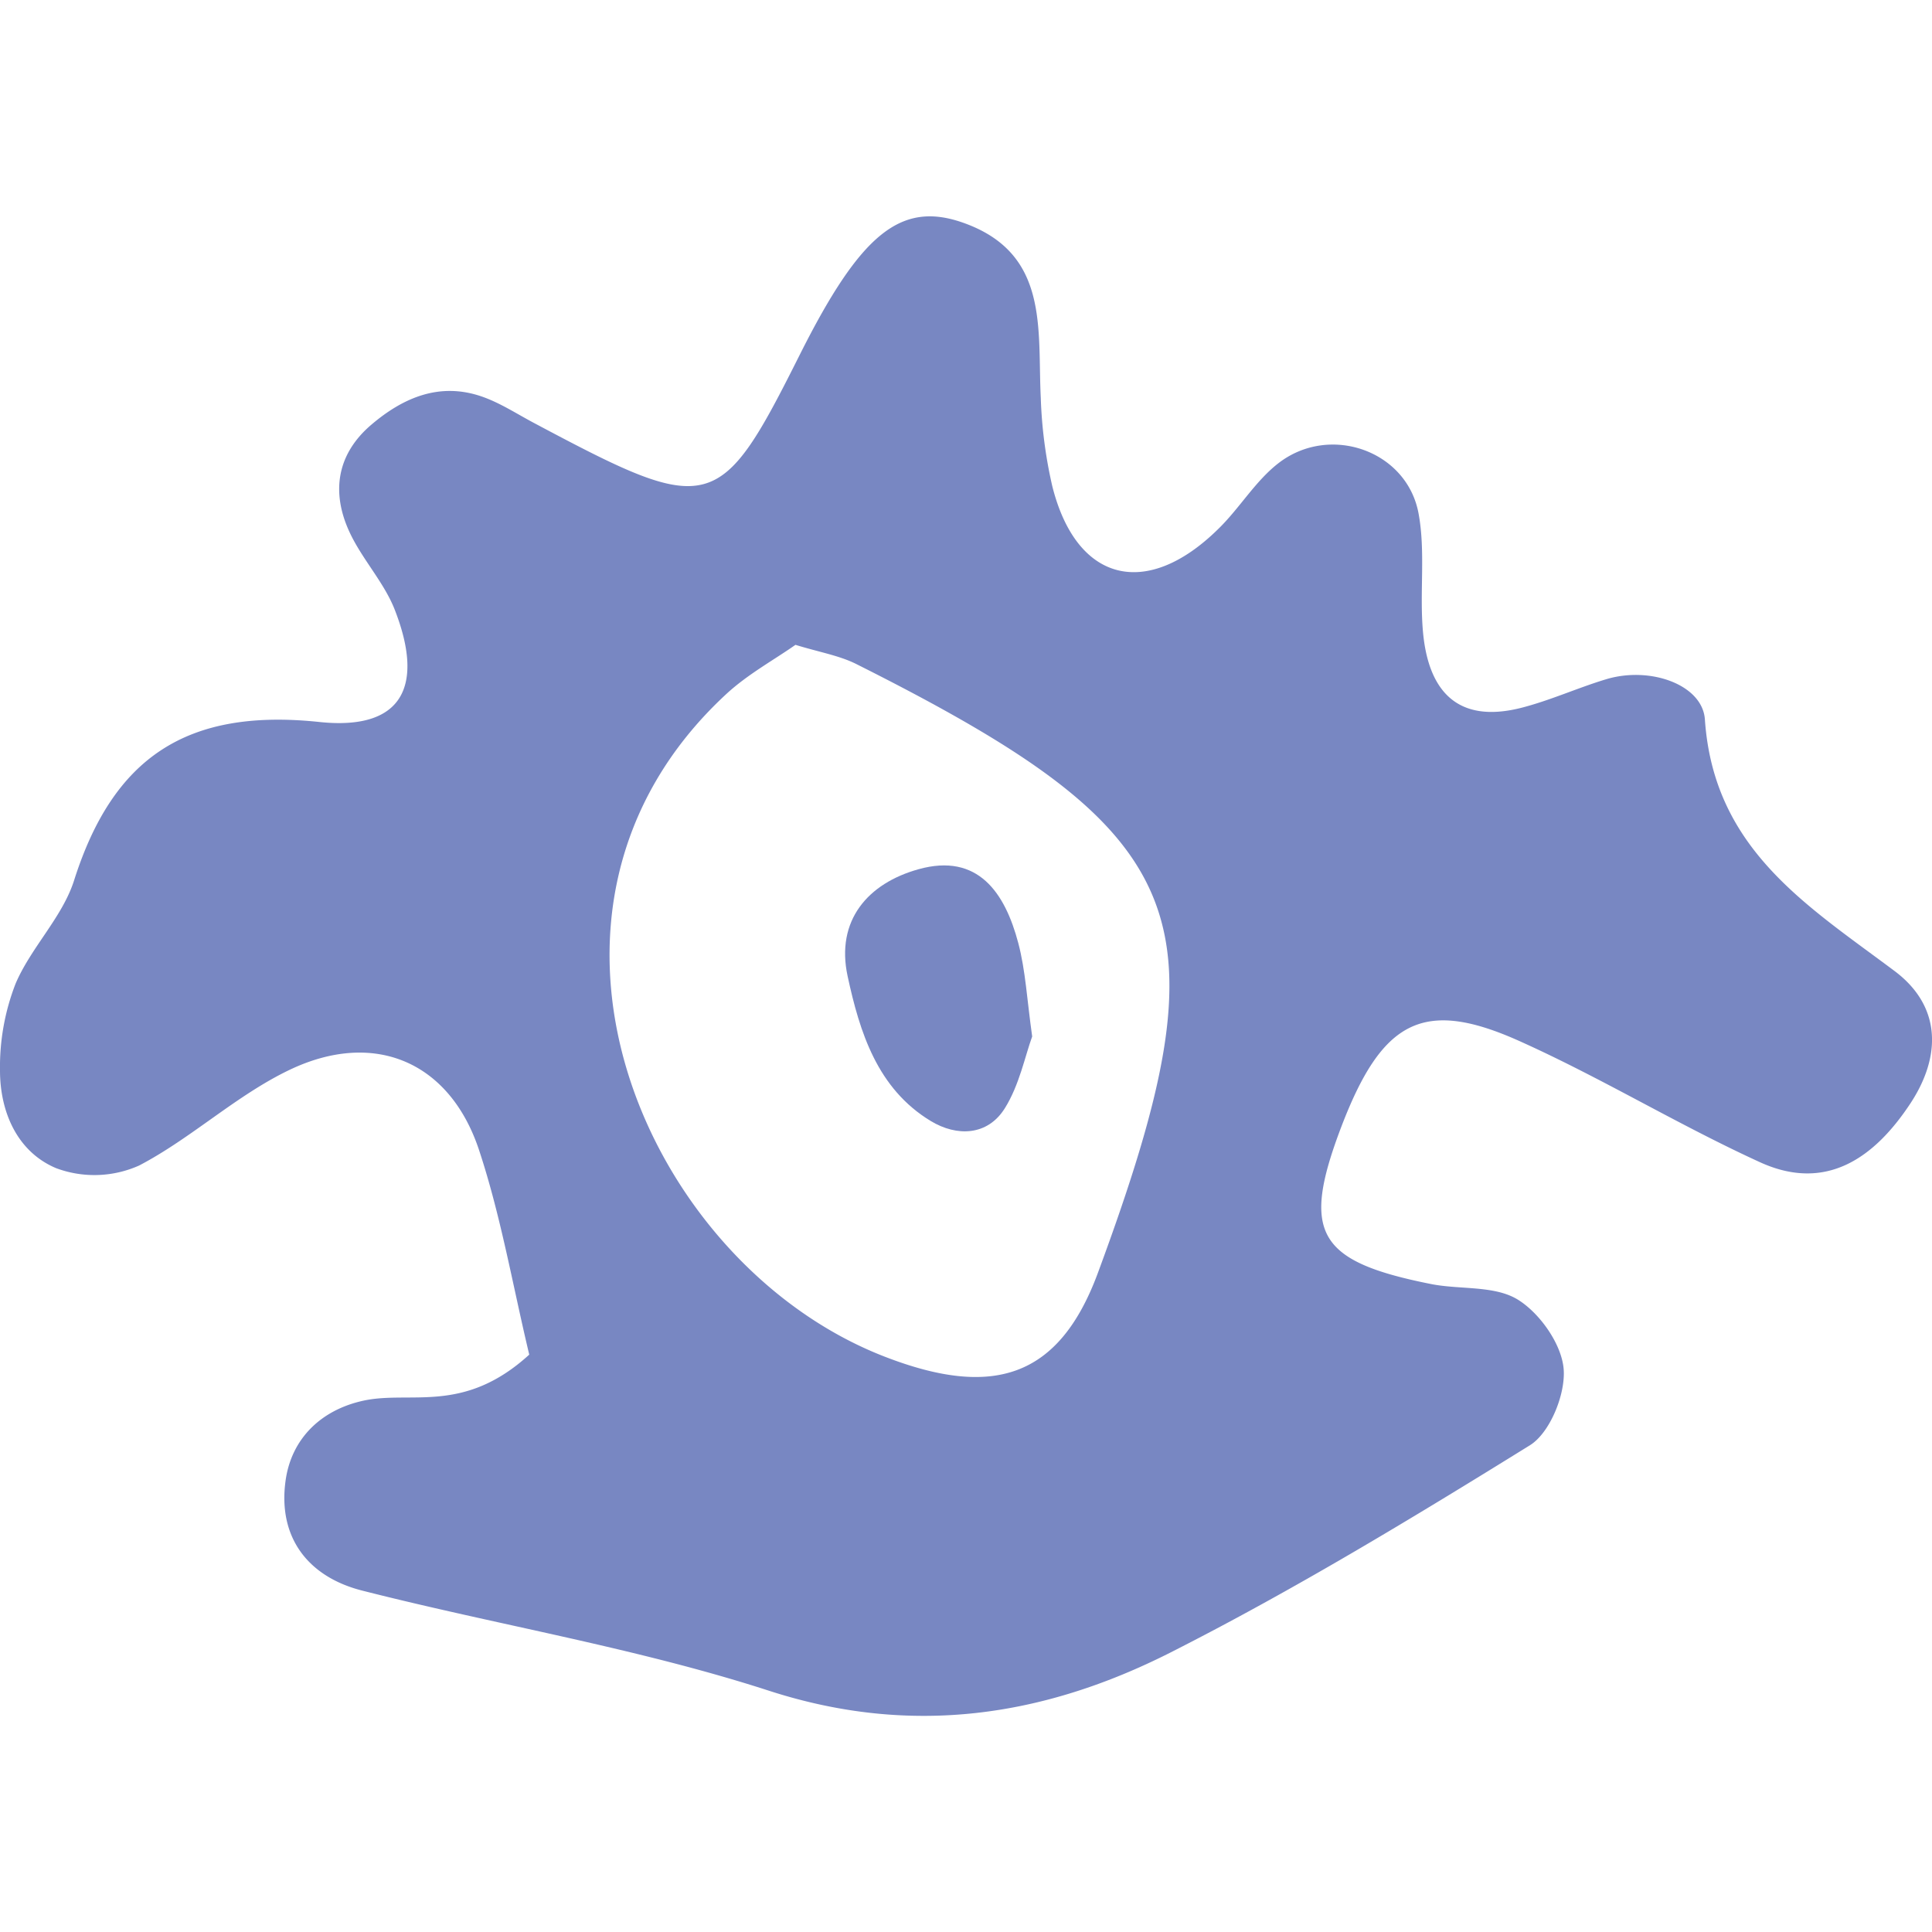 <svg id="Layer_1" data-name="Layer 1" xmlns="http://www.w3.org/2000/svg" viewBox="0 0 283.46 283.46"><defs><style>.cls-1{fill:#7887c2;}</style></defs><path class="cls-1" d="M77.65,198.75c-2.43-10.17-4.16-20.33-7.36-30C66,155.78,54.91,151,42.42,157c-7.79,3.74-14.35,10-22,14a16.08,16.08,0,0,1-12.19.39C2.55,169,0,163.18,0,157.05a33.69,33.69,0,0,1,2.29-12.74c2.27-5.31,6.86-9.74,8.58-15.14,5.72-18,16.49-25.3,36-23.24,12.27,1.29,15.44-5.33,11-16.59-1.6-4-4.79-7.36-6.61-11.32-2.69-5.84-1.84-11.42,3.26-15.74,4.63-3.93,9.94-6.22,16.09-4.13,2.73.93,5.21,2.57,7.78,3.93,25.91,13.8,27.17,13.48,39-10.13,8.84-17.59,14.73-22.48,23.84-19.3C154,37.11,152.2,48.22,152.7,58.33a67.37,67.37,0,0,0,1.69,13c3.52,14.06,13.78,16.68,24.34,6.29,3.1-3,5.42-7,8.8-9.63,7.51-5.86,18.85-1.92,20.59,7.3,1.06,5.65.13,11.65.66,17.44.78,8.59,5,13.48,14.34,11.14,4.24-1.07,8.27-2.92,12.46-4.19,6.49-2,14.21.77,14.56,5.88,1.3,19,14.93,27.24,27.82,36.9,6.91,5.17,6.88,12.54,2.32,19.45-5.23,7.92-12.34,13.08-22.12,8.58-12-5.49-23.26-12.38-35.26-17.76-14.11-6.33-20.16-3-26.13,12.66-5.88,15.5-3.53,19.67,13.18,23,4.27.85,9.3.18,12.73,2.28,3.25,2,6.45,6.55,6.74,10.21s-2,9.32-4.94,11.16c-17.25,10.69-34.66,21.25-52.74,30.41-18.57,9.4-37.93,12.4-58.89,5.62-19.42-6.29-39.78-9.63-59.63-14.68-8-2-12.48-7.8-11.32-16.15.85-6.16,5.2-10.39,11.44-11.74C60.27,204,68,207.55,77.65,198.75ZM116.71,94.61c-3.13,2.2-7,4.31-10.14,7.21-34.37,31.77-12.08,83.56,23.24,97.23,15.78,6.11,25.53,3.22,31.27-12.29,19.27-52.16,14.5-64.26-35.42-89.32C123.13,96.17,120.21,95.69,116.71,94.61Z"/><path class="cls-1" d="M151.44,152.07c-1.06,2.92-1.88,7.11-4,10.51-2.54,4.09-7.06,4.2-10.87,1.9-7.86-4.75-10.44-13.06-12.21-21.26s3-13.63,10.41-15.69c8.74-2.44,12.69,3.49,14.63,10.83C150.47,142.41,150.68,146.69,151.44,152.07Z"/></svg>